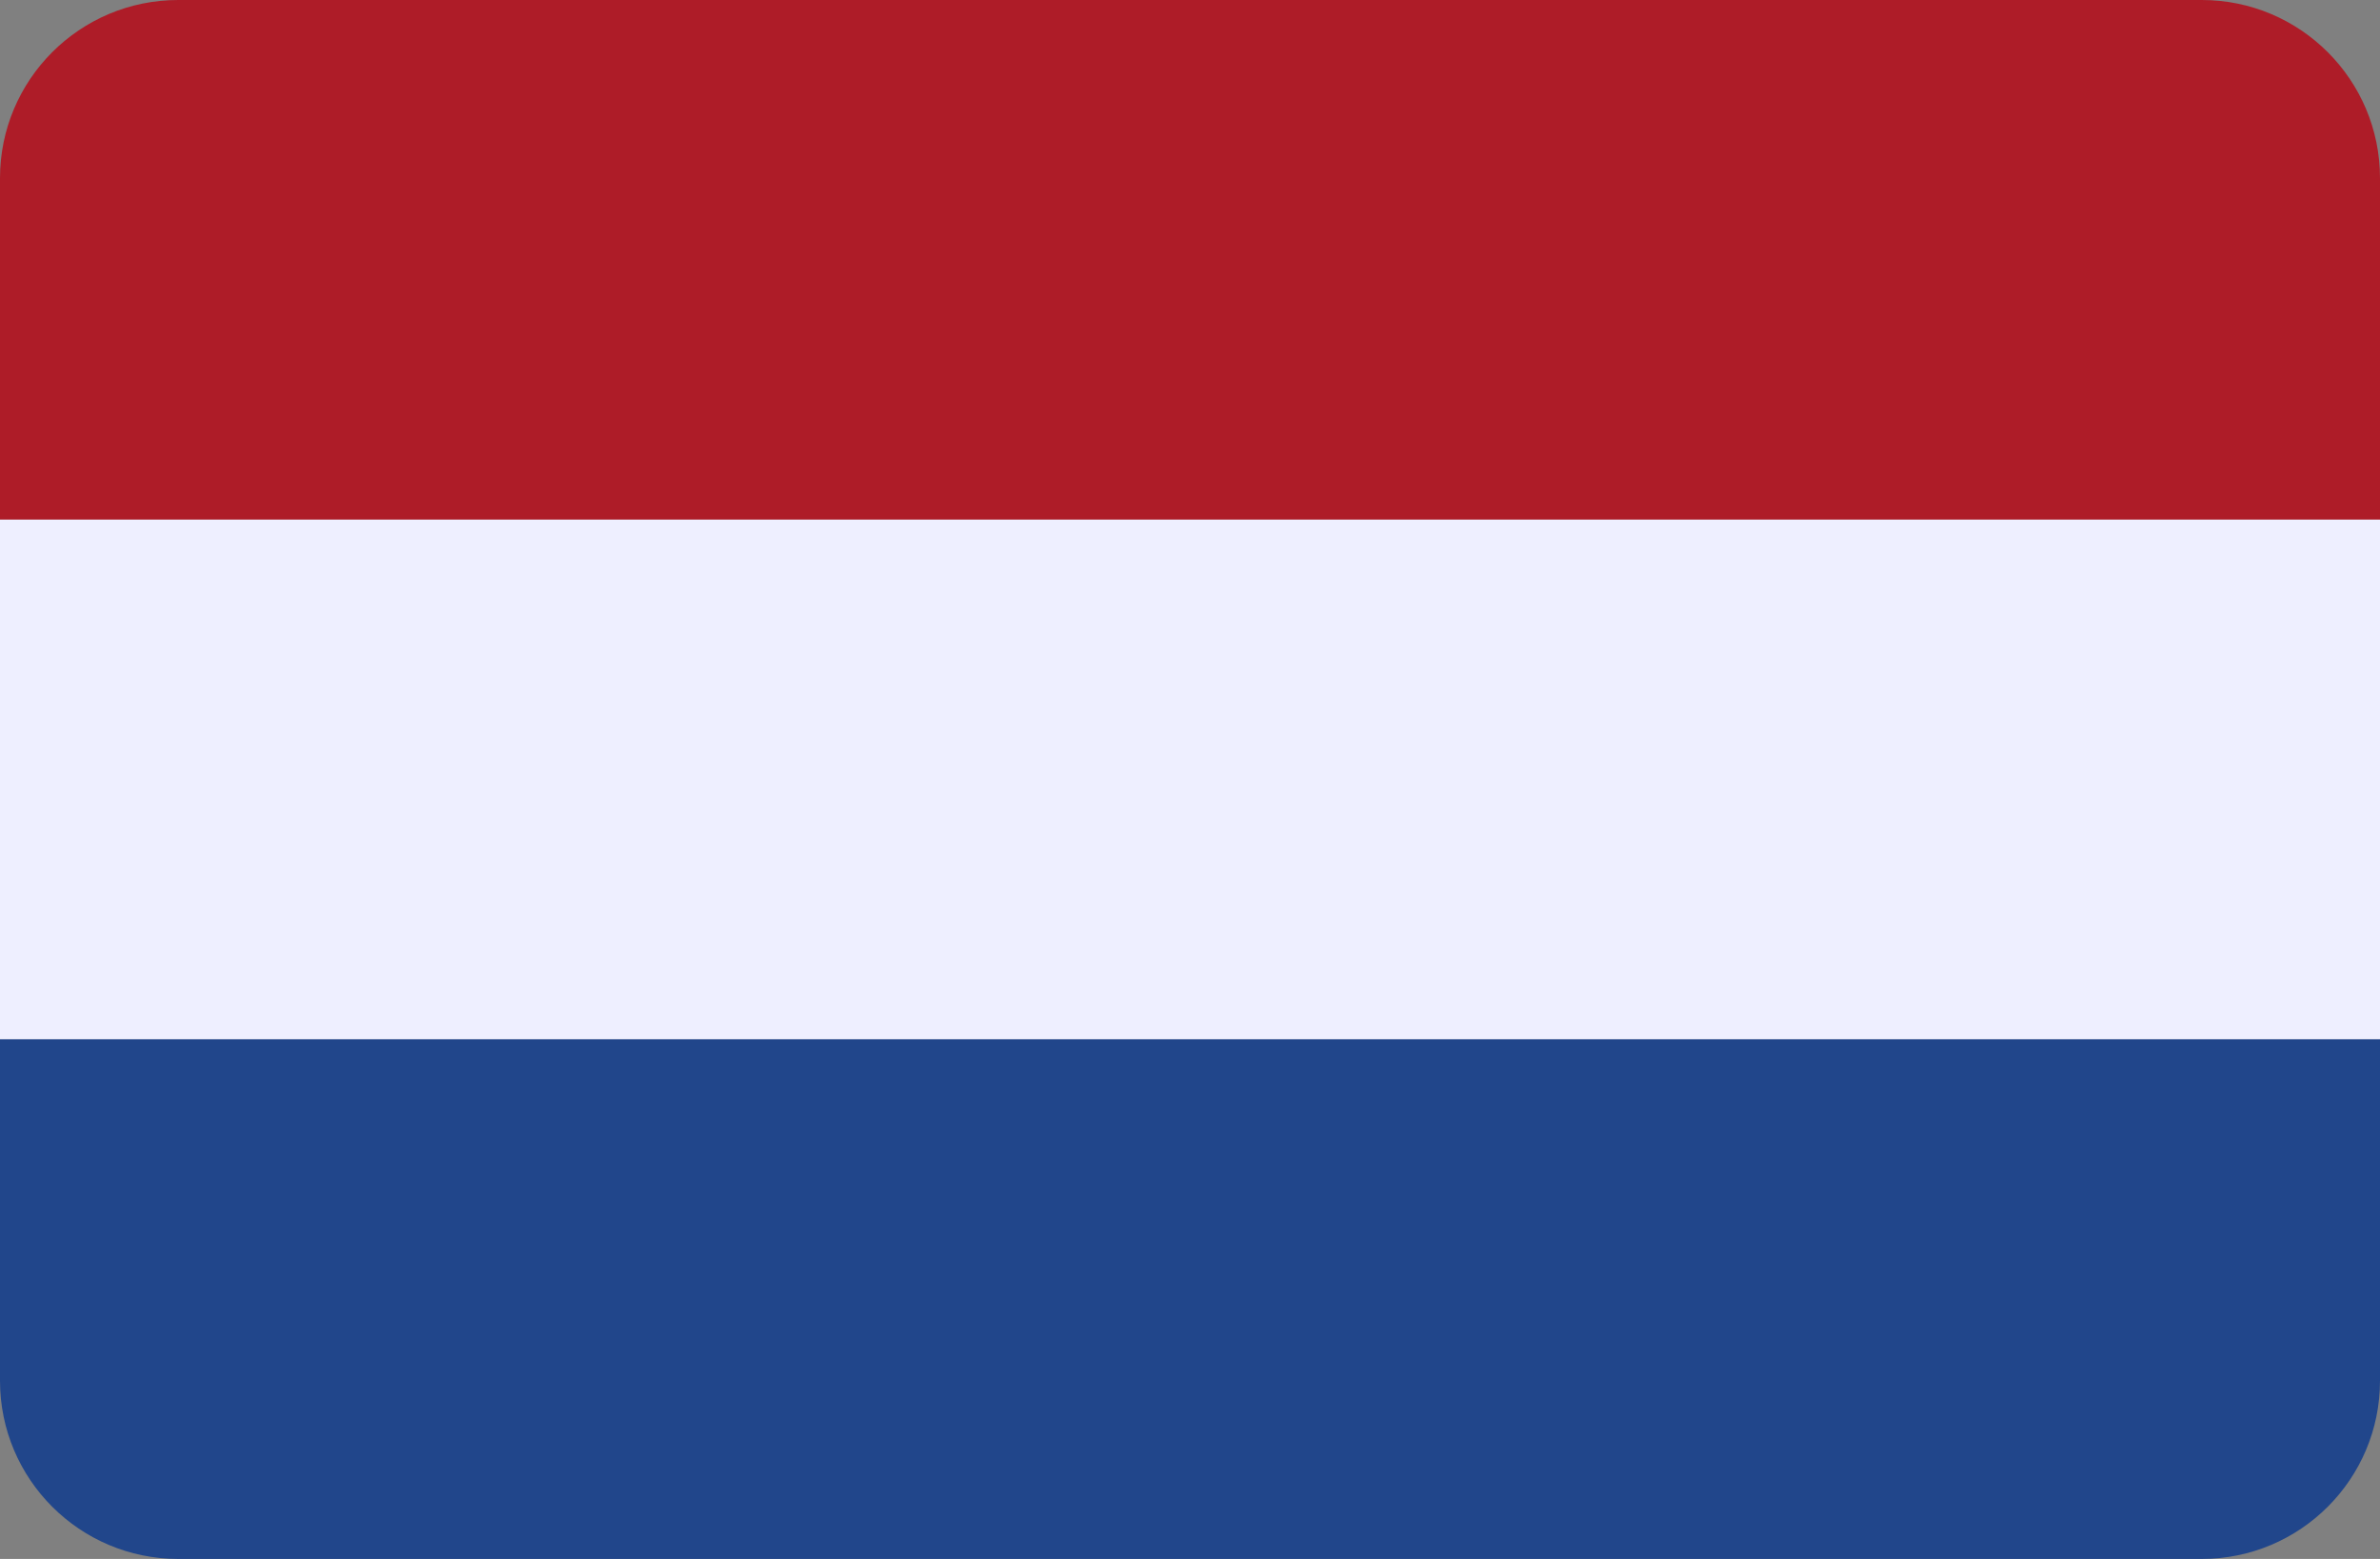 <?xml version="1.0" encoding="UTF-8" standalone="no"?>
<svg
   version="1.1"
   id="Layer_1"
   viewBox="0 0 24.421 16"
   xml:space="preserve"
   sodipodi:docname="Nederlands.svg"
   width="24.421"
   height="16"
   inkscape:version="1.4.2 (ebf0e94, 2025-05-08)"
   xmlns:inkscape="http://www.inkscape.org/namespaces/inkscape"
   xmlns:sodipodi="http://sodipodi.sourceforge.net/DTD/sodipodi-0.dtd"
   xmlns="http://www.w3.org/2000/svg"
   xmlns:svg="http://www.w3.org/2000/svg"
   xmlns:rdf="http://www.w3.org/1999/02/22-rdf-syntax-ns#"
   xmlns:cc="http://creativecommons.org/ns#"
   xmlns:dc="http://purl.org/dc/elements/1.1/"><rect x="0" y="0" width="24.421" height="16" fill="#808080" stroke="none"/><title
   id="title1">Flag of Netherland</title><defs
   id="defs2" /><sodipodi:namedview
   id="namedview2"
   pagecolor="#EEEFFF"
   bordercolor="#000000"
   borderopacity="0.25"
   inkscape:showpageshadow="2"
   inkscape:pageopacity="0.0"
   inkscape:pagecheckerboard="0"
   inkscape:deskcolor="#d1d1d1"
   showgrid="false"
   inkscape:zoom="2.046875"
   inkscape:cx="256.24427"
   inkscape:cy="167.32824"
   inkscape:window-width="3840"
   inkscape:window-height="2054"
   inkscape:window-x="-11"
   inkscape:window-y="-11"
   inkscape:window-maximized="1"
   inkscape:current-layer="Layer_1" />
<path
   style="fill:#ae1c28;stroke-width:0.048"
   d="M 22.592,0 H 1.829 C 0.819,0 0,0.819 0,1.829 V 5.333 H 24.421 V 1.829 C 24.421,0.819 23.602,0 22.592,0 Z"
   id="path1" />
<path
   style="fill:#21468b;stroke-width:0.048"
   d="M 0,14.171 C 0,15.181 0.819,16 1.829,16 H 22.592 c 1.01,0 1.829,-0.819 1.829,-1.829 V 10.667 H 0 Z"
   id="path2" />
<rect
   y="5.333"
   style="fill:#eeefff;stroke-width:0.048"
   width="24.421"
   height="5.333"
   id="rect2"
   x="0" />
</svg>

